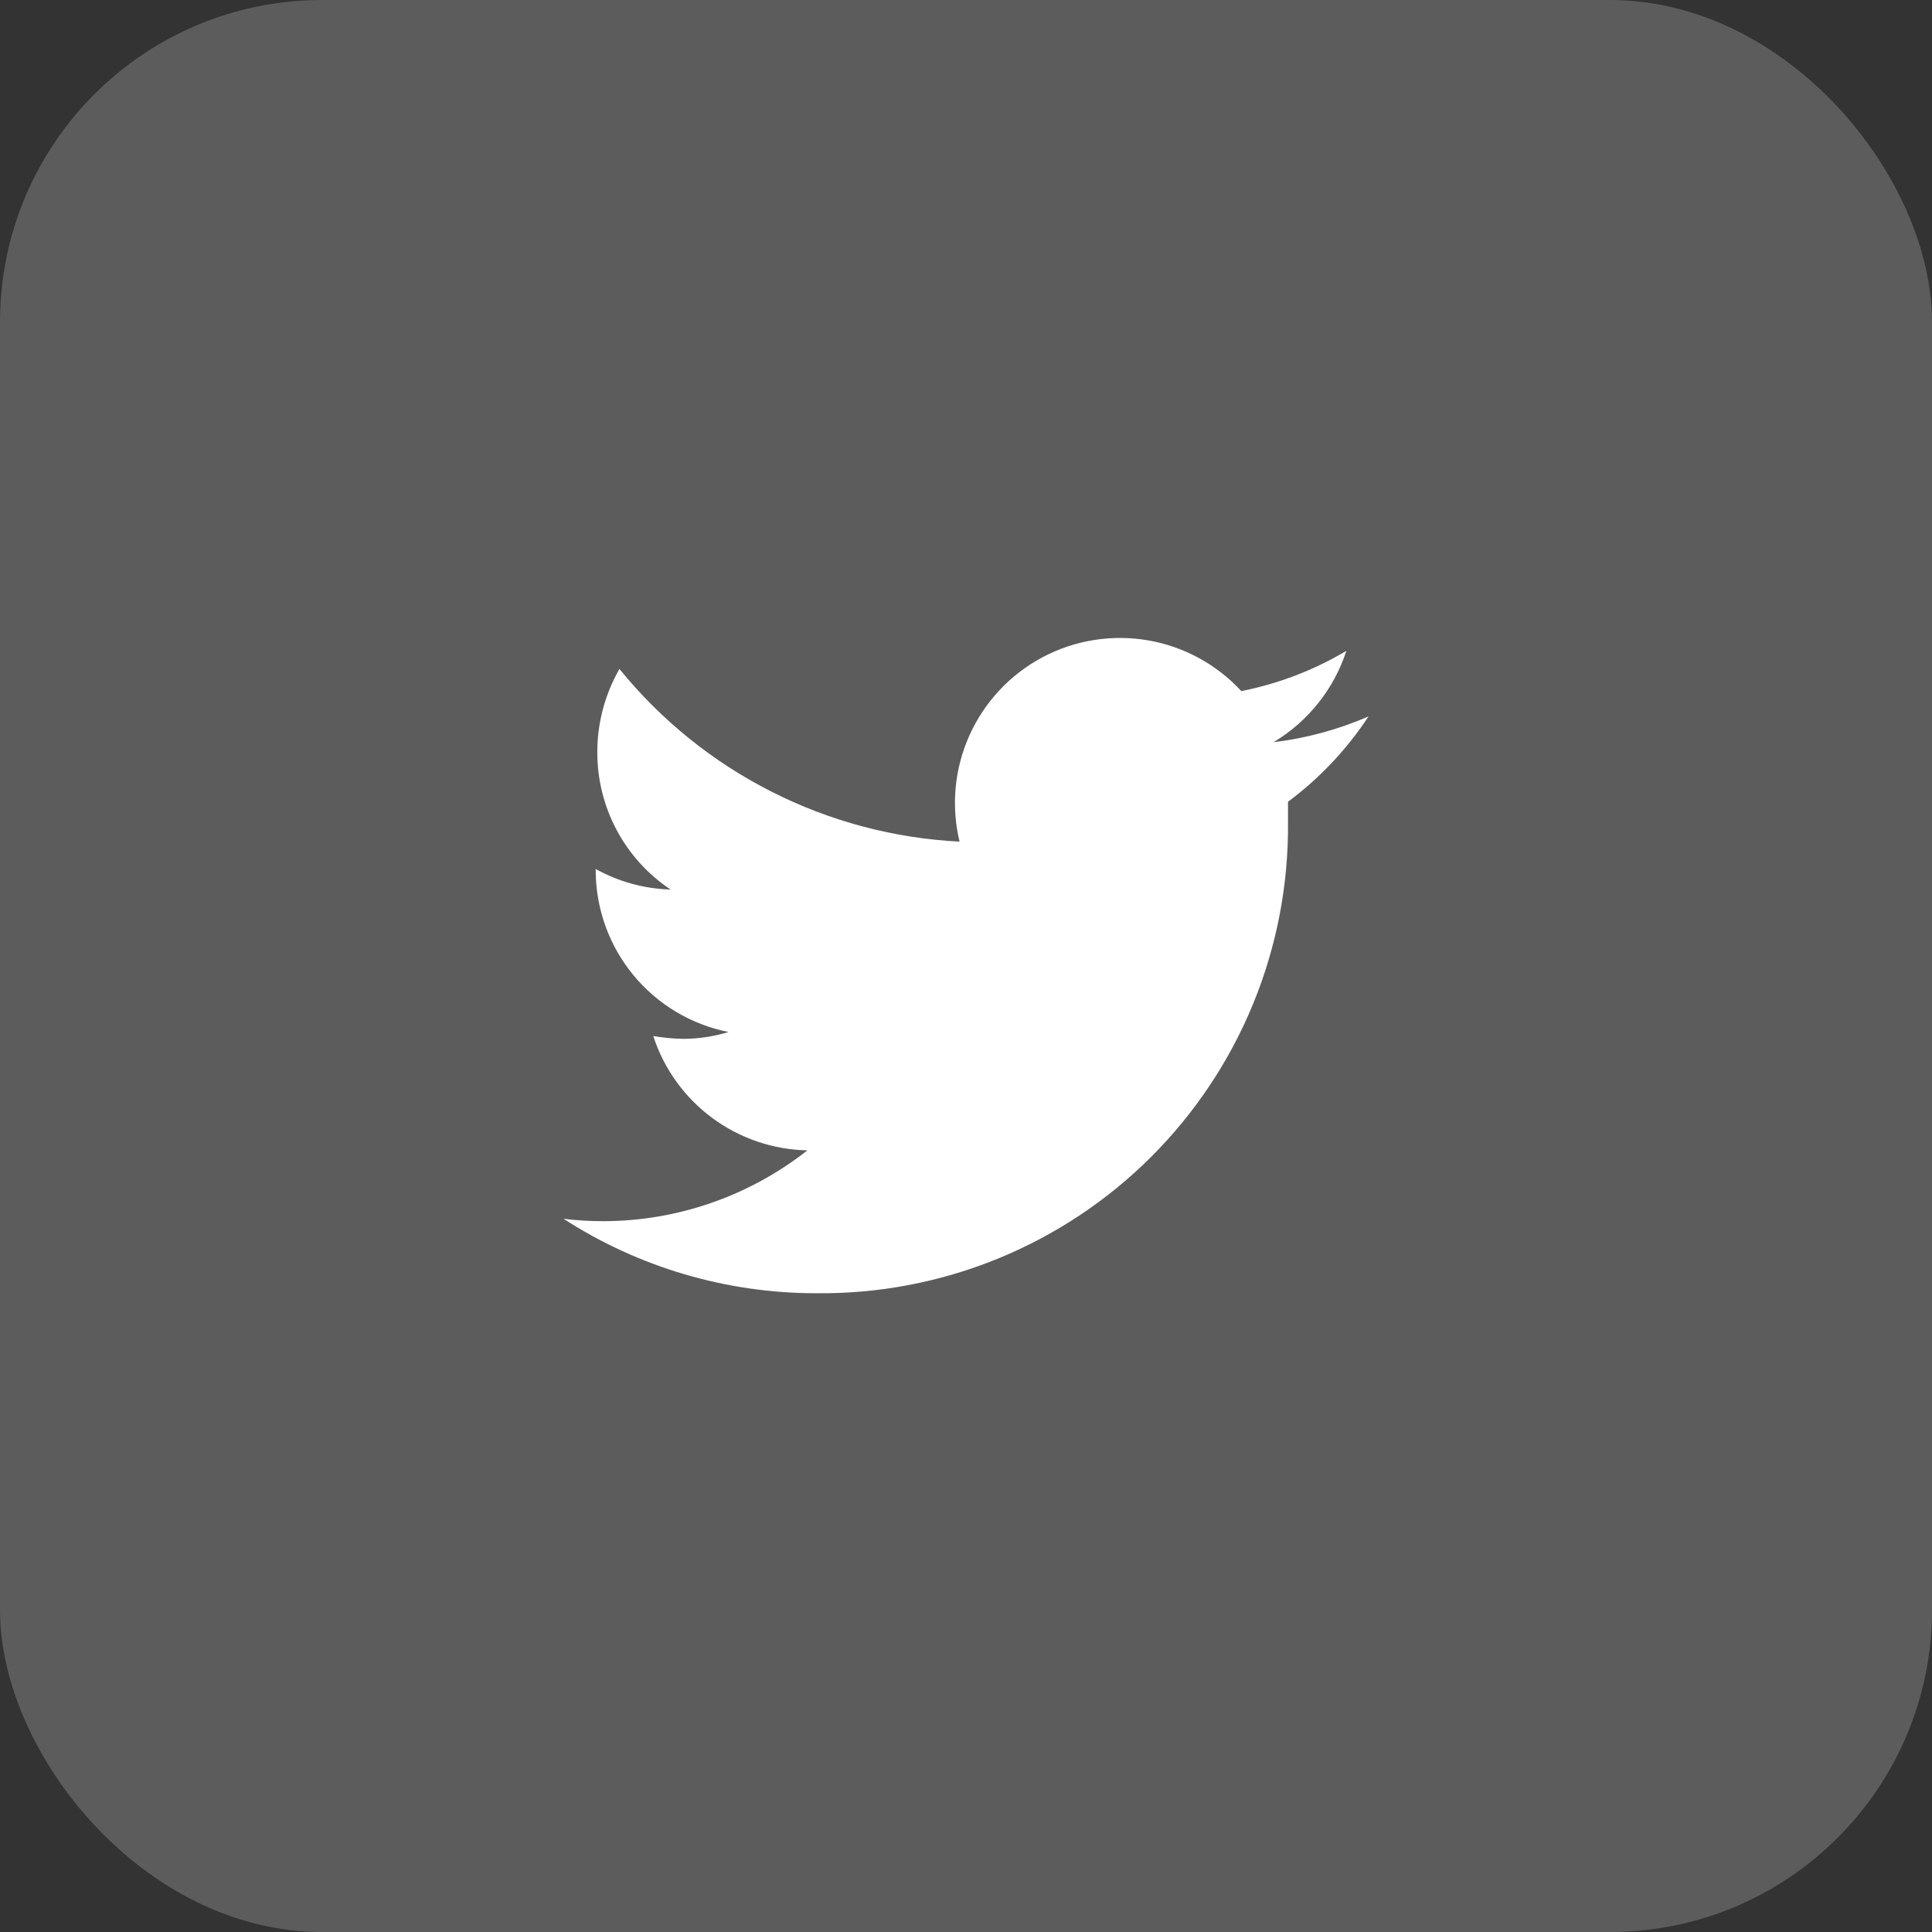 <svg width="48" height="48" viewBox="0 0 48 48" fill="none" xmlns="http://www.w3.org/2000/svg">
  <rect x="0" y="0" width="48" height="48" fill="#333333" stroke="none"/>
  <path d="M34 17.8C33.248 18.126 32.453 18.342 31.64 18.44C32.498 17.927 33.141 17.121 33.45 16.17C32.644 16.65 31.761 16.988 30.84 17.17C30.224 16.503 29.405 16.058 28.51 15.907C27.615 15.756 26.695 15.906 25.894 16.333C25.093 16.761 24.457 17.443 24.085 18.271C23.713 19.099 23.627 20.028 23.84 20.91C22.209 20.828 20.614 20.403 19.159 19.664C17.703 18.925 16.419 17.888 15.39 16.62C15.029 17.25 14.839 17.964 14.84 18.69C14.839 19.365 15.004 20.029 15.322 20.624C15.639 21.219 16.099 21.726 16.66 22.1C16.008 22.082 15.37 21.907 14.8 21.59V21.64C14.805 22.585 15.136 23.499 15.737 24.228C16.339 24.957 17.173 25.456 18.1 25.64C17.743 25.749 17.373 25.806 17 25.81C16.742 25.807 16.484 25.784 16.23 25.74C16.494 26.553 17.005 27.263 17.691 27.772C18.378 28.281 19.206 28.564 20.06 28.58C18.617 29.715 16.836 30.335 15 30.34C14.666 30.341 14.332 30.321 14 30.28C15.874 31.491 18.059 32.133 20.29 32.13C21.83 32.146 23.357 31.855 24.783 31.274C26.209 30.693 27.505 29.834 28.595 28.747C29.685 27.659 30.548 26.366 31.133 24.941C31.717 23.517 32.012 21.99 32 20.45C32 20.28 32 20.1 32 19.92C32.785 19.335 33.462 18.618 34 17.8Z" fill="white" />
  <rect opacity="0.2" width="48" height="48" rx="8" fill="white" />
</svg>
  